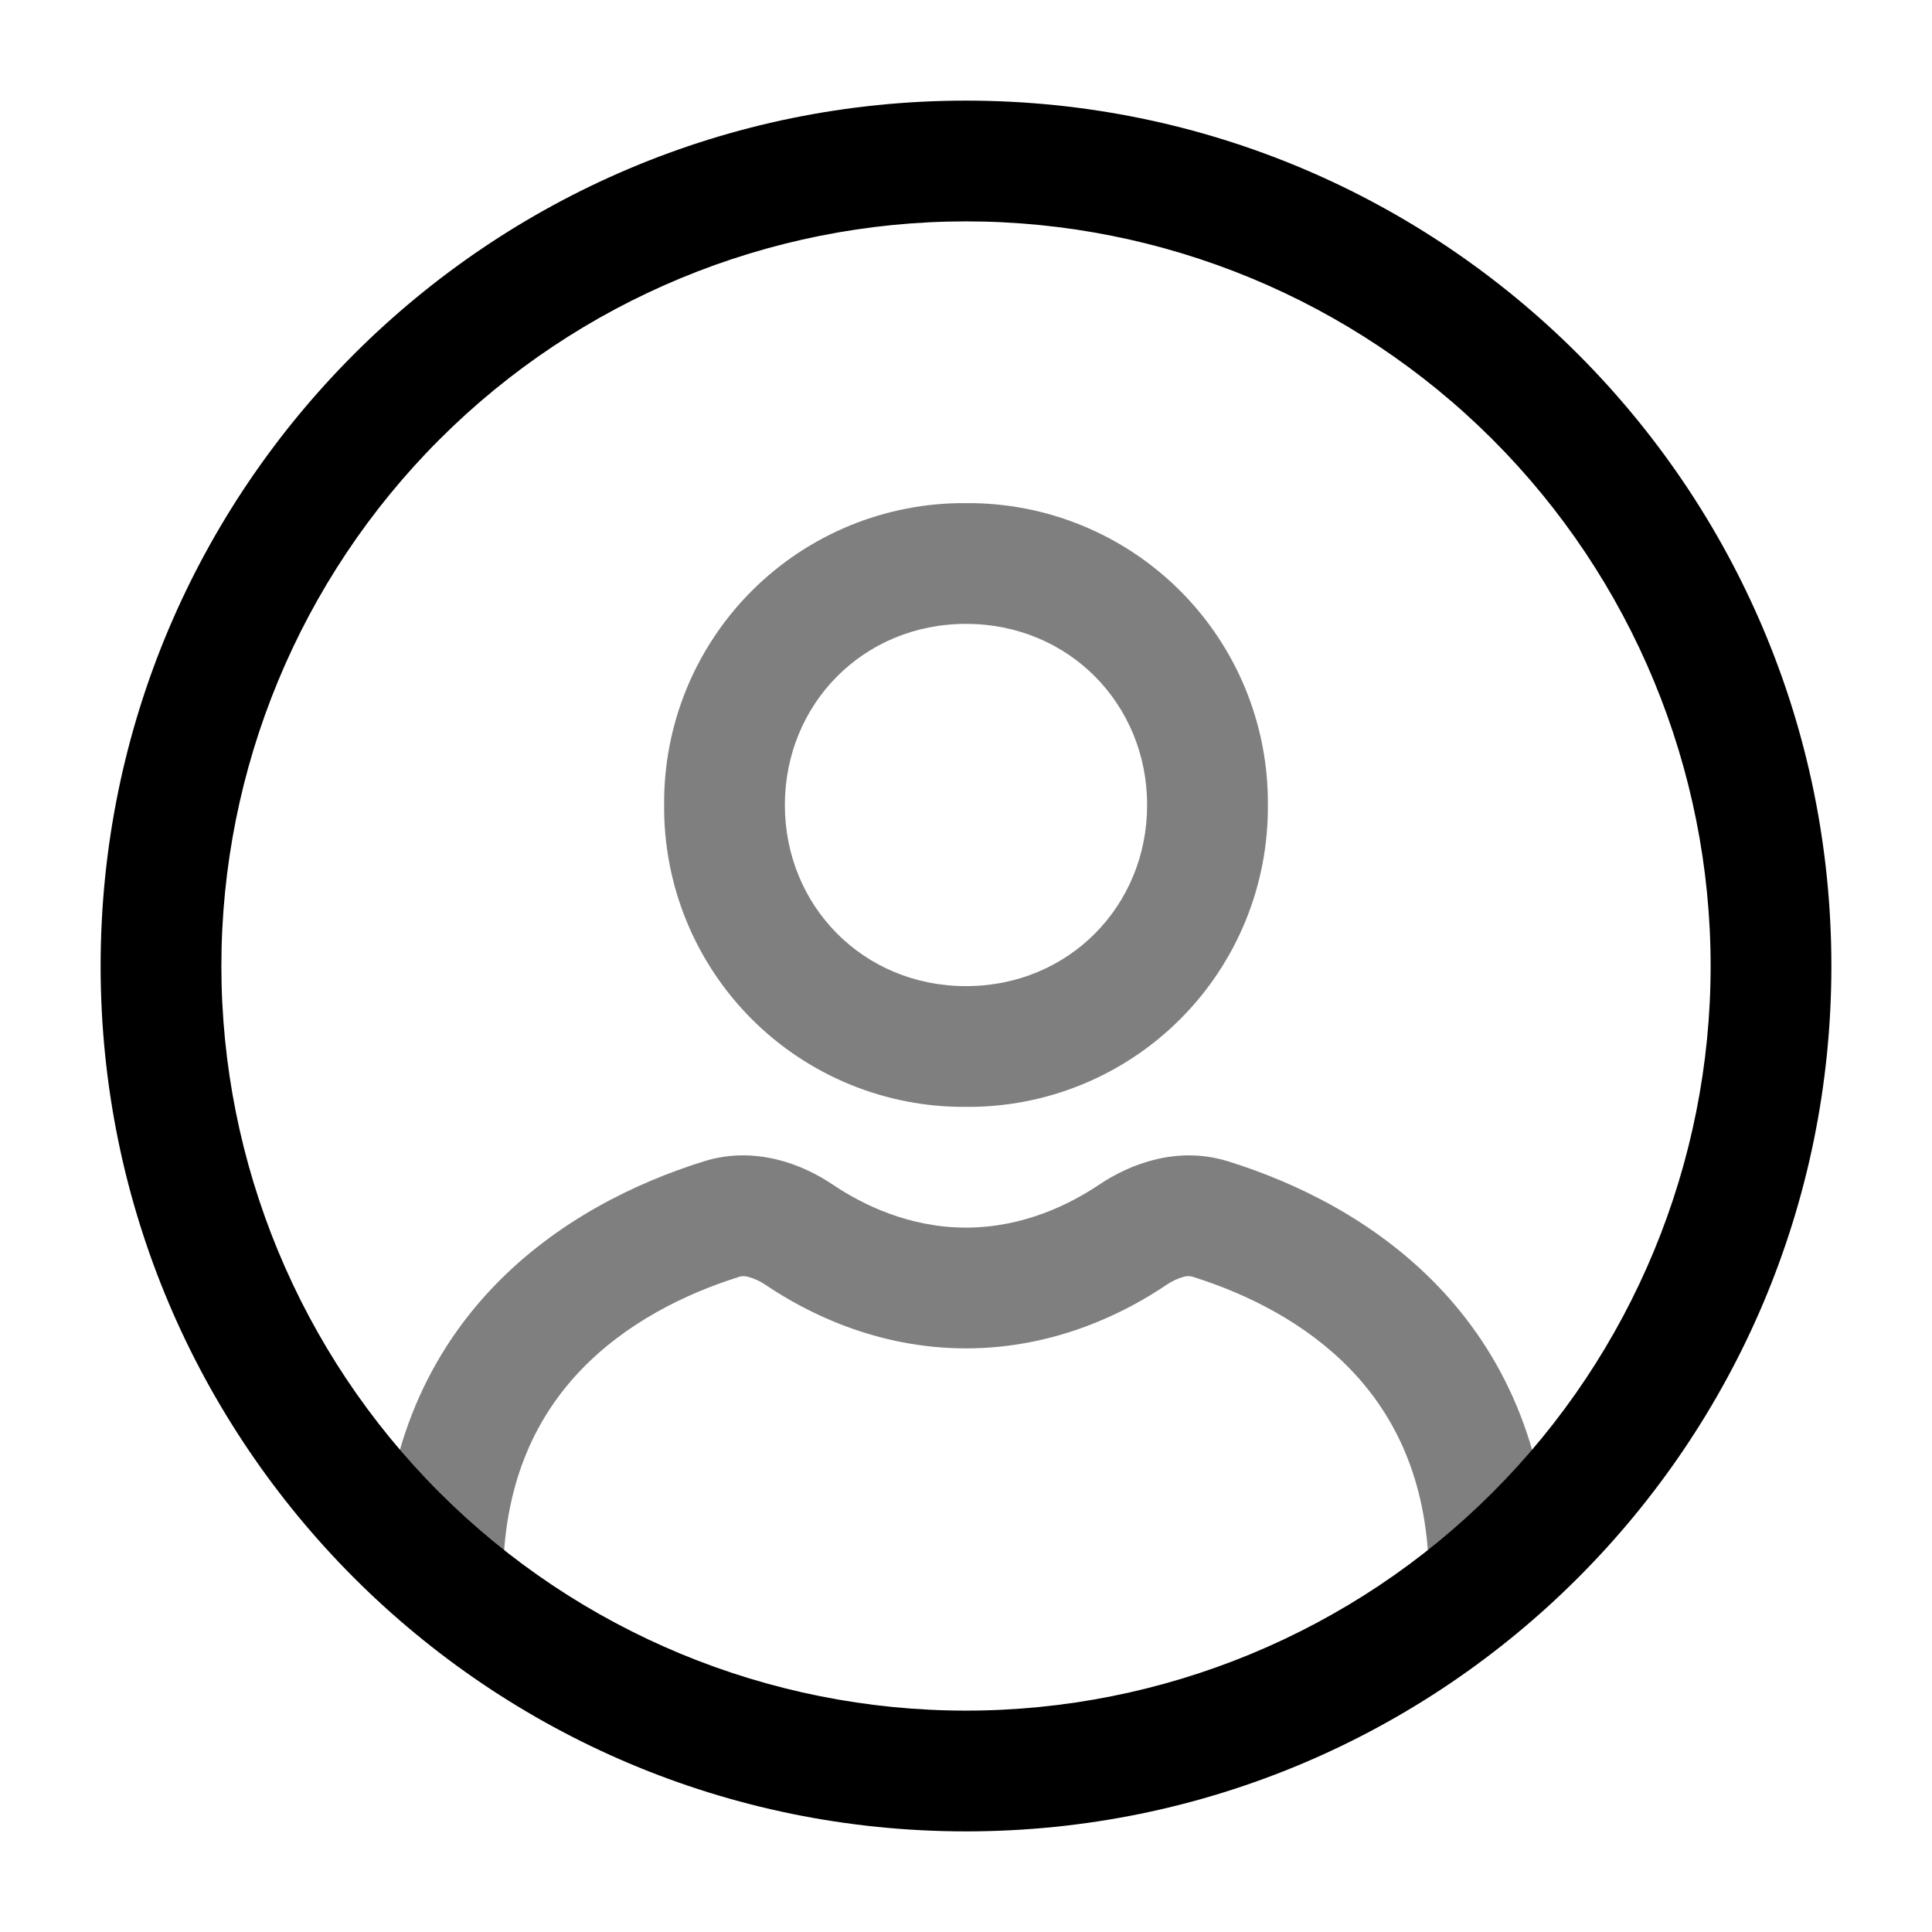 <svg width="133" height="133" viewBox="0 0 133 133" fill="none" xmlns="http://www.w3.org/2000/svg">
<path d="M6.927 66.5C6.927 33.599 33.599 6.927 66.5 6.927C99.401 6.927 126.073 33.599 126.073 66.5C126.073 99.401 99.401 126.073 66.5 126.073C33.599 126.073 6.927 99.401 6.927 66.5ZM66.5 15.24C52.905 15.24 39.867 20.64 30.254 30.253C20.64 39.867 15.24 52.905 15.24 66.5C15.24 80.095 20.64 93.133 30.254 102.747C39.867 112.36 52.905 117.76 66.5 117.76C80.095 117.76 93.134 112.36 102.747 102.747C112.36 93.133 117.761 80.095 117.761 66.5C117.761 52.905 112.36 39.867 102.747 30.253C93.134 20.64 80.095 15.24 66.5 15.24Z" fill="black"/>
<path opacity="0.5" d="M66.5 42.948C59.407 42.948 54.031 48.49 54.031 55.417C54.031 62.344 59.407 67.885 66.5 67.885C73.593 67.885 78.969 62.344 78.969 55.417C78.969 48.49 73.593 42.948 66.5 42.948ZM45.719 55.417C45.697 52.681 46.219 49.969 47.255 47.438C48.292 44.907 49.822 42.607 51.756 40.673C53.69 38.739 55.99 37.209 58.521 36.172C61.053 35.136 63.765 34.613 66.5 34.635C69.235 34.613 71.947 35.136 74.479 36.172C77.01 37.209 79.31 38.739 81.244 40.673C83.178 42.607 84.708 44.907 85.744 47.438C86.781 49.969 87.303 52.681 87.281 55.417C87.303 58.152 86.781 60.864 85.744 63.395C84.708 65.927 83.178 68.227 81.244 70.161C79.31 72.095 77.01 73.625 74.479 74.661C71.947 75.698 69.235 76.22 66.5 76.198C63.765 76.22 61.053 75.698 58.521 74.661C55.99 73.625 53.69 72.095 51.756 70.161C49.822 68.227 48.292 65.927 47.255 63.395C46.219 60.864 45.697 58.152 45.719 55.417ZM81.49 87.896C81.062 88.013 80.657 88.203 80.293 88.456C77.517 90.329 72.679 92.823 66.5 92.823C60.321 92.823 55.483 90.329 52.707 88.456C52.342 88.204 51.937 88.017 51.51 87.902C51.325 87.845 51.128 87.837 50.939 87.88C47.104 89.077 43.075 91.1 40.011 94.291C37.029 97.395 34.779 101.773 34.635 108.157C34.623 108.703 34.503 109.241 34.283 109.74C34.063 110.24 33.746 110.691 33.351 111.068C32.957 111.445 32.492 111.741 31.983 111.938C31.474 112.136 30.931 112.231 30.385 112.219C29.839 112.206 29.301 112.087 28.802 111.866C28.302 111.646 27.851 111.33 27.474 110.935C27.096 110.54 26.801 110.075 26.603 109.566C26.406 109.057 26.311 108.514 26.323 107.968C26.517 99.49 29.609 93.117 34.015 88.534C38.348 84.028 43.768 81.407 48.467 79.944C51.936 78.864 55.206 80.11 57.356 81.568C59.351 82.909 62.565 84.51 66.5 84.51C70.434 84.51 73.649 82.903 75.644 81.568C77.794 80.116 81.063 78.864 84.532 79.944C89.237 81.407 94.652 84.028 98.985 88.534C103.391 93.122 106.483 99.484 106.677 107.968C106.689 108.514 106.594 109.057 106.397 109.566C106.199 110.075 105.903 110.54 105.526 110.935C105.149 111.33 104.698 111.646 104.198 111.866C103.699 112.087 103.161 112.206 102.615 112.219C102.069 112.231 101.526 112.136 101.017 111.938C100.508 111.741 100.043 111.445 99.648 111.068C99.254 110.691 98.937 110.24 98.717 109.74C98.497 109.241 98.377 108.703 98.365 108.157C98.22 101.778 95.971 97.395 92.989 94.291C89.925 91.1 85.896 89.077 82.061 87.88C81.873 87.835 81.676 87.841 81.49 87.896Z" fill="black"/>
</svg>
